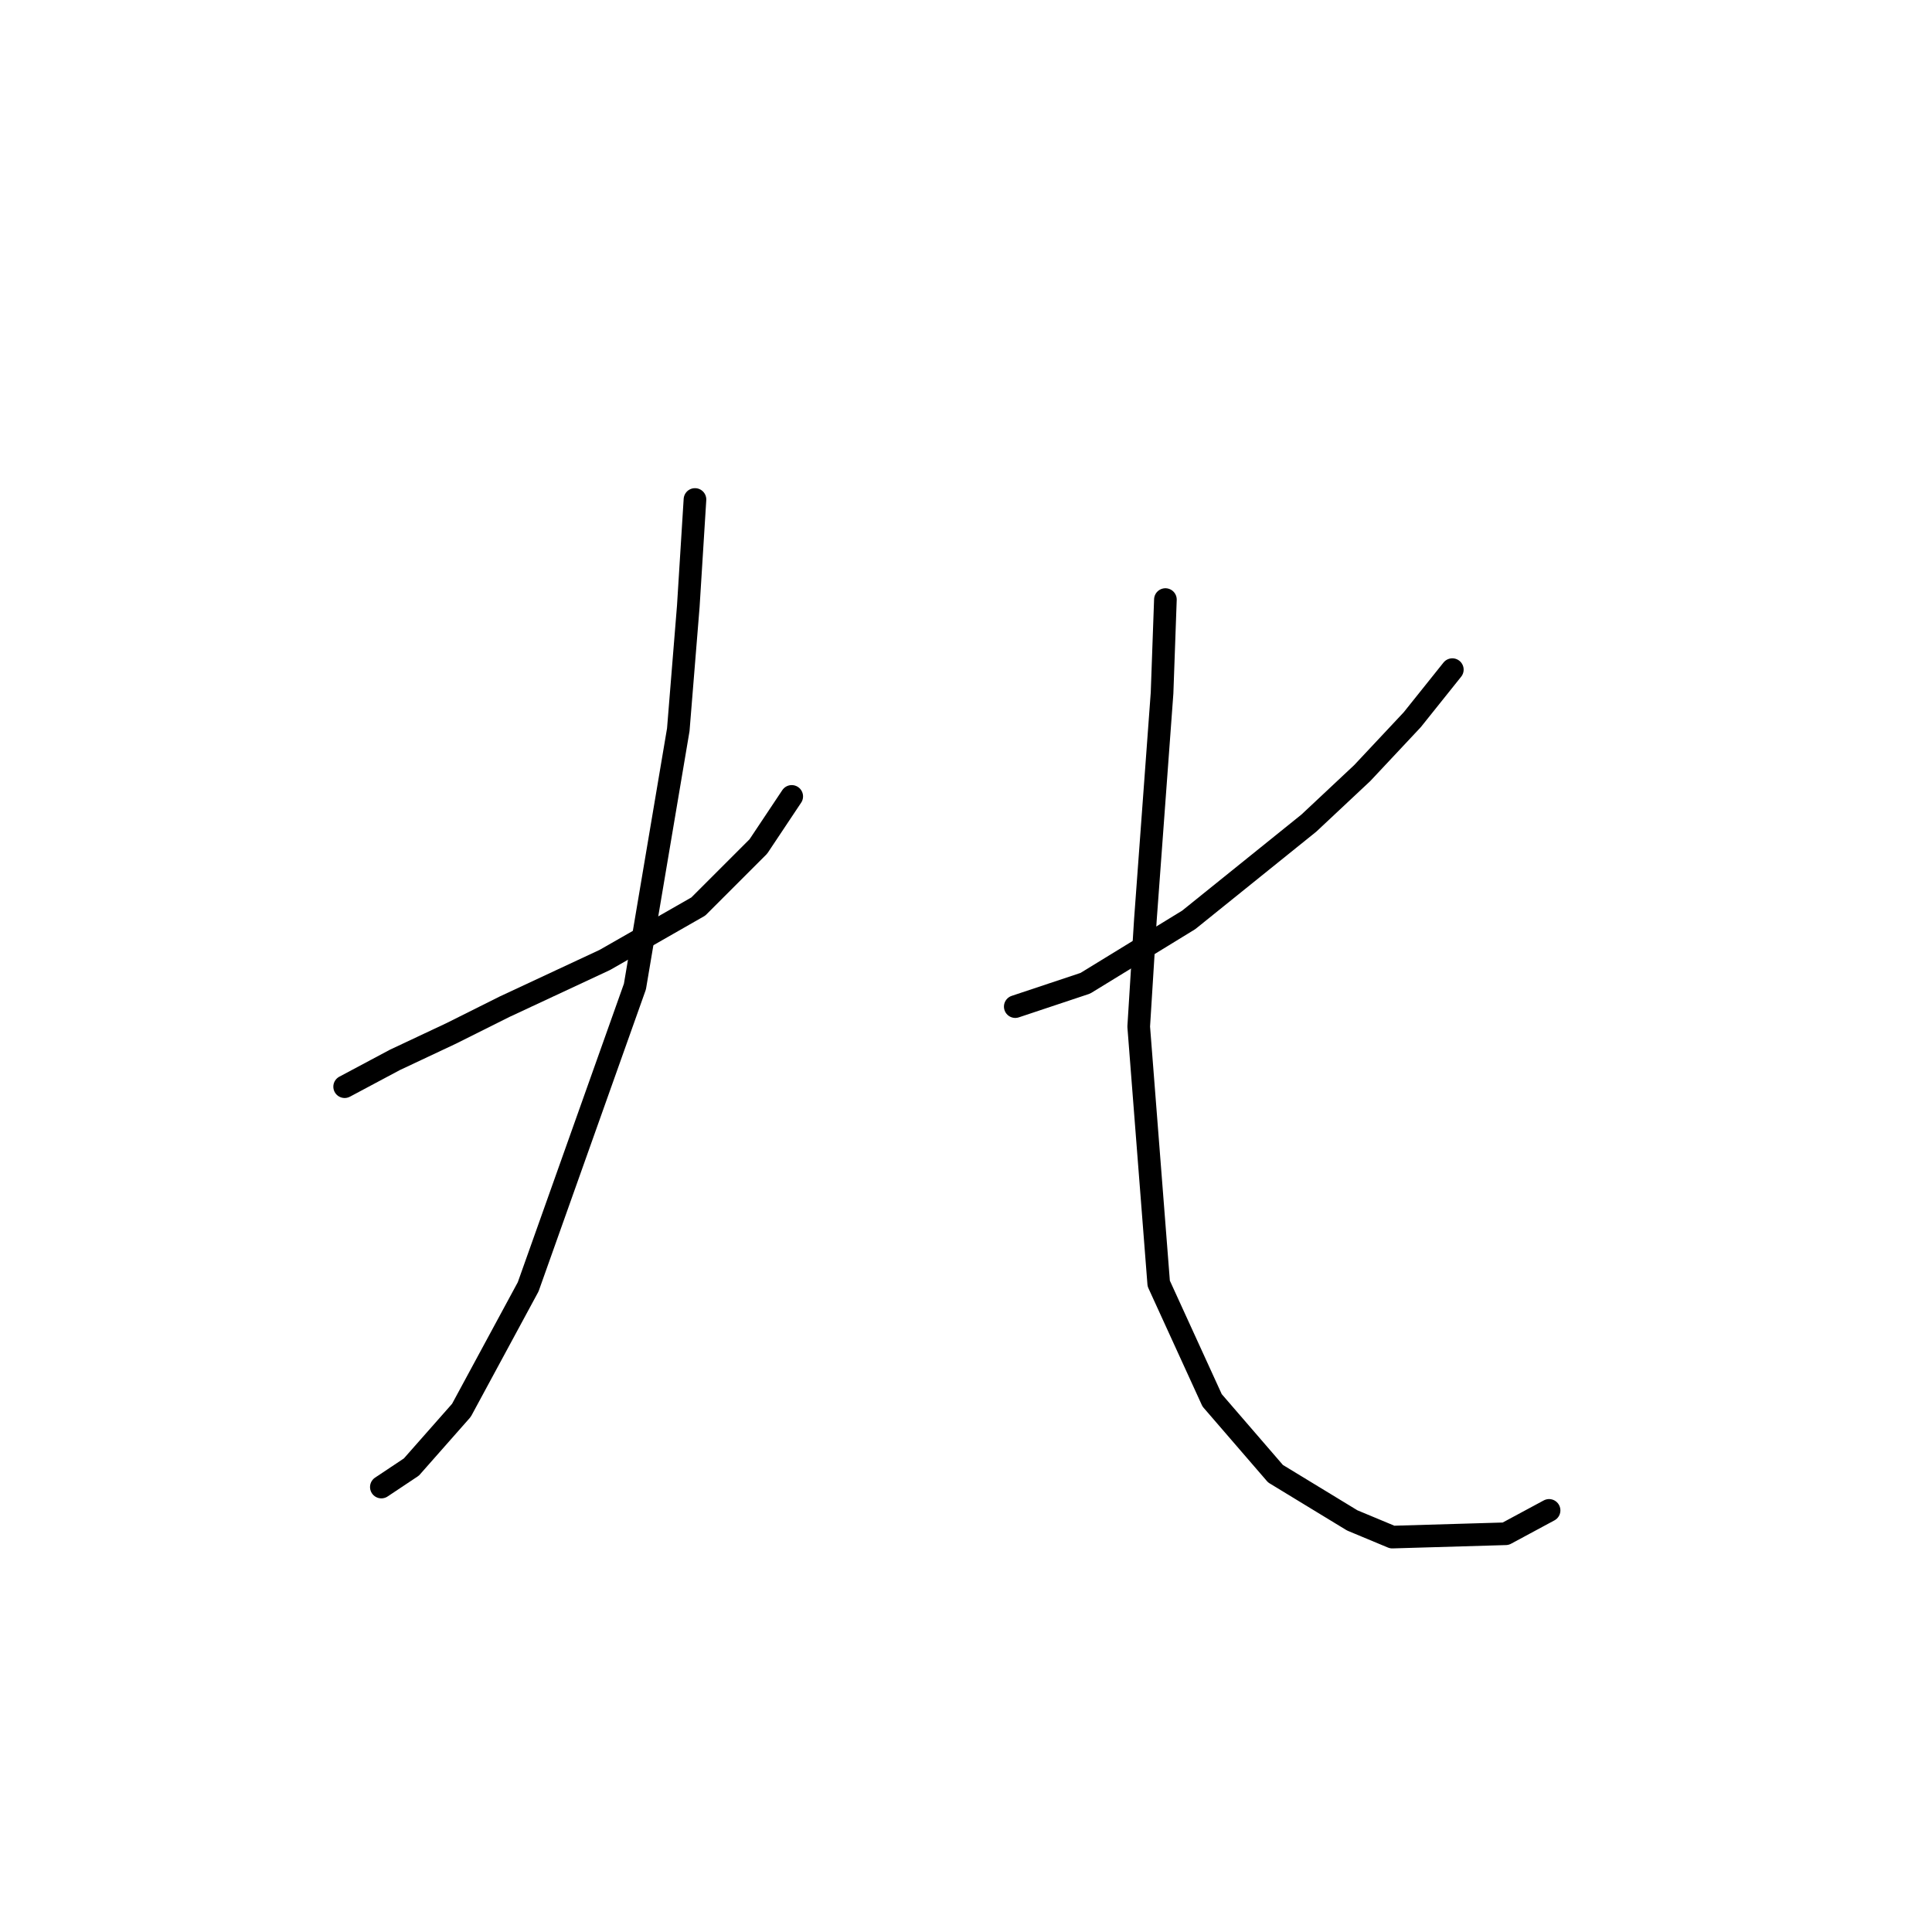 <?xml version="1.0" standalone="no"?>
    <svg width="256" height="256" xmlns="http://www.w3.org/2000/svg" version="1.1">
    <polyline stroke="black" stroke-width="3" stroke-linecap="round" fill="transparent" stroke-linejoin="round" points="45.668 143.991 52.3 140.454 59.815 136.918 66.888 133.381 80.151 127.192 92.529 120.118 100.487 112.161 104.908 105.529 104.908 105.529 " />
        <polyline stroke="black" stroke-width="3" stroke-linecap="round" fill="transparent" stroke-linejoin="round" points="92.087 66.184 91.203 80.331 89.877 96.688 84.13 130.728 69.983 170.516 61.141 186.873 54.51 194.389 50.531 197.041 50.531 197.041 " />
        <polyline stroke="black" stroke-width="3" stroke-linecap="round" fill="transparent" stroke-linejoin="round" points="192.441 88.73 187.136 95.361 180.505 102.435 173.431 109.066 157.516 121.887 143.811 130.286 134.528 133.381 134.528 133.381 " />
        <polyline stroke="black" stroke-width="3" stroke-linecap="round" fill="transparent" stroke-linejoin="round" points="154.422 79.446 153.979 91.825 151.769 121.887 150.885 136.033 153.537 170.074 160.611 185.547 169.01 195.273 179.178 201.462 184.483 203.673 199.514 203.231 205.261 200.136 205.261 200.136 " />
        </svg>